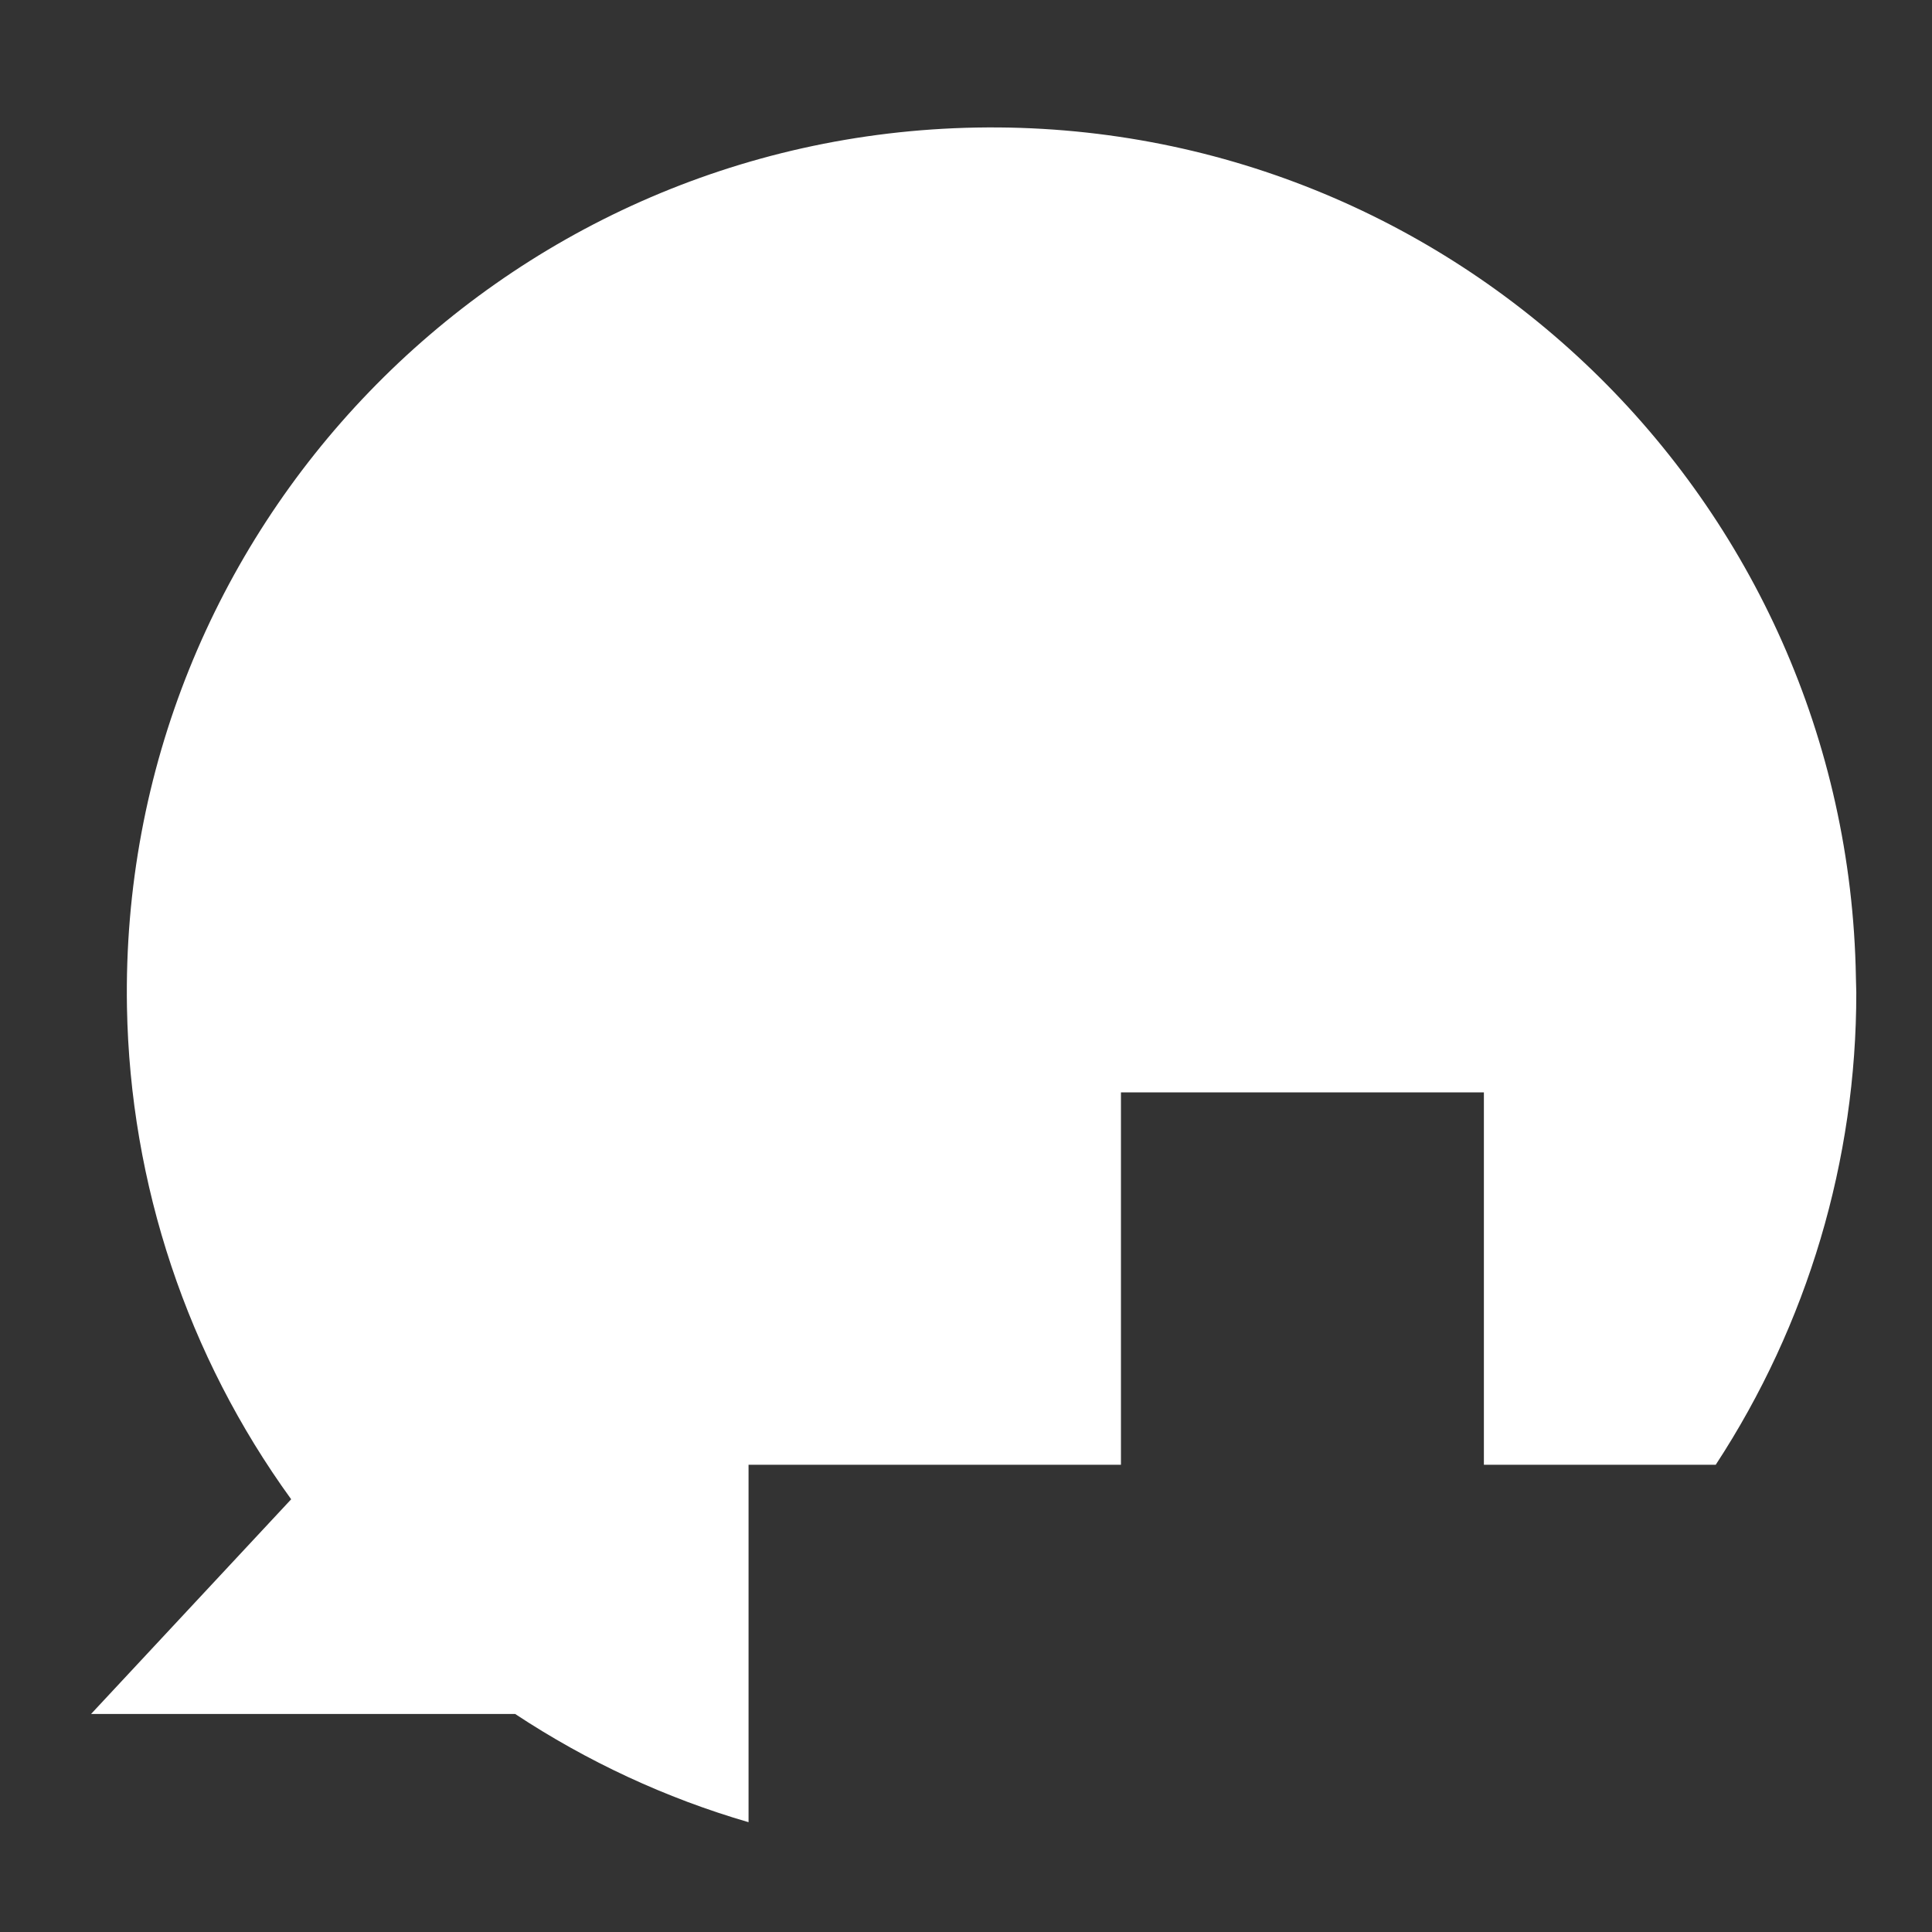 <?xml version="1.0" encoding="UTF-8"?>
<svg id="Layer_2" data-name="Layer 2" xmlns="http://www.w3.org/2000/svg" viewBox="0 0 98 98">
  <rect x="0" y="0" width="98" height="98" fill="#333333" stroke="none"/>
  <g id="Logo">
    <g id="symbol_17_05_0002_02" data-name="symbol 17 05 0002 02">
      <path id="_패스_645" data-name="패스 645" d="m94.14,49.56c-.42-24.22-20.39-43.51-44.61-43.09C25.31,6.9,6.02,26.87,6.44,51.09c.16,8.98,3.06,17.69,8.33,24.96l-10.15,10.89h21.51c3.65,2.41,7.64,4.27,11.84,5.49v-18.13h18.89v-18.89h18.41v18.89h11.76c4.66-7.12,7.14-15.45,7.13-23.96,0-.26-.02-.52-.02-.77" fill="#fff"/>
      <rect id="_사각형_229" data-name="사각형 229" width="98" height="98" fill="none"/>
    </g>
  </g>
</svg>